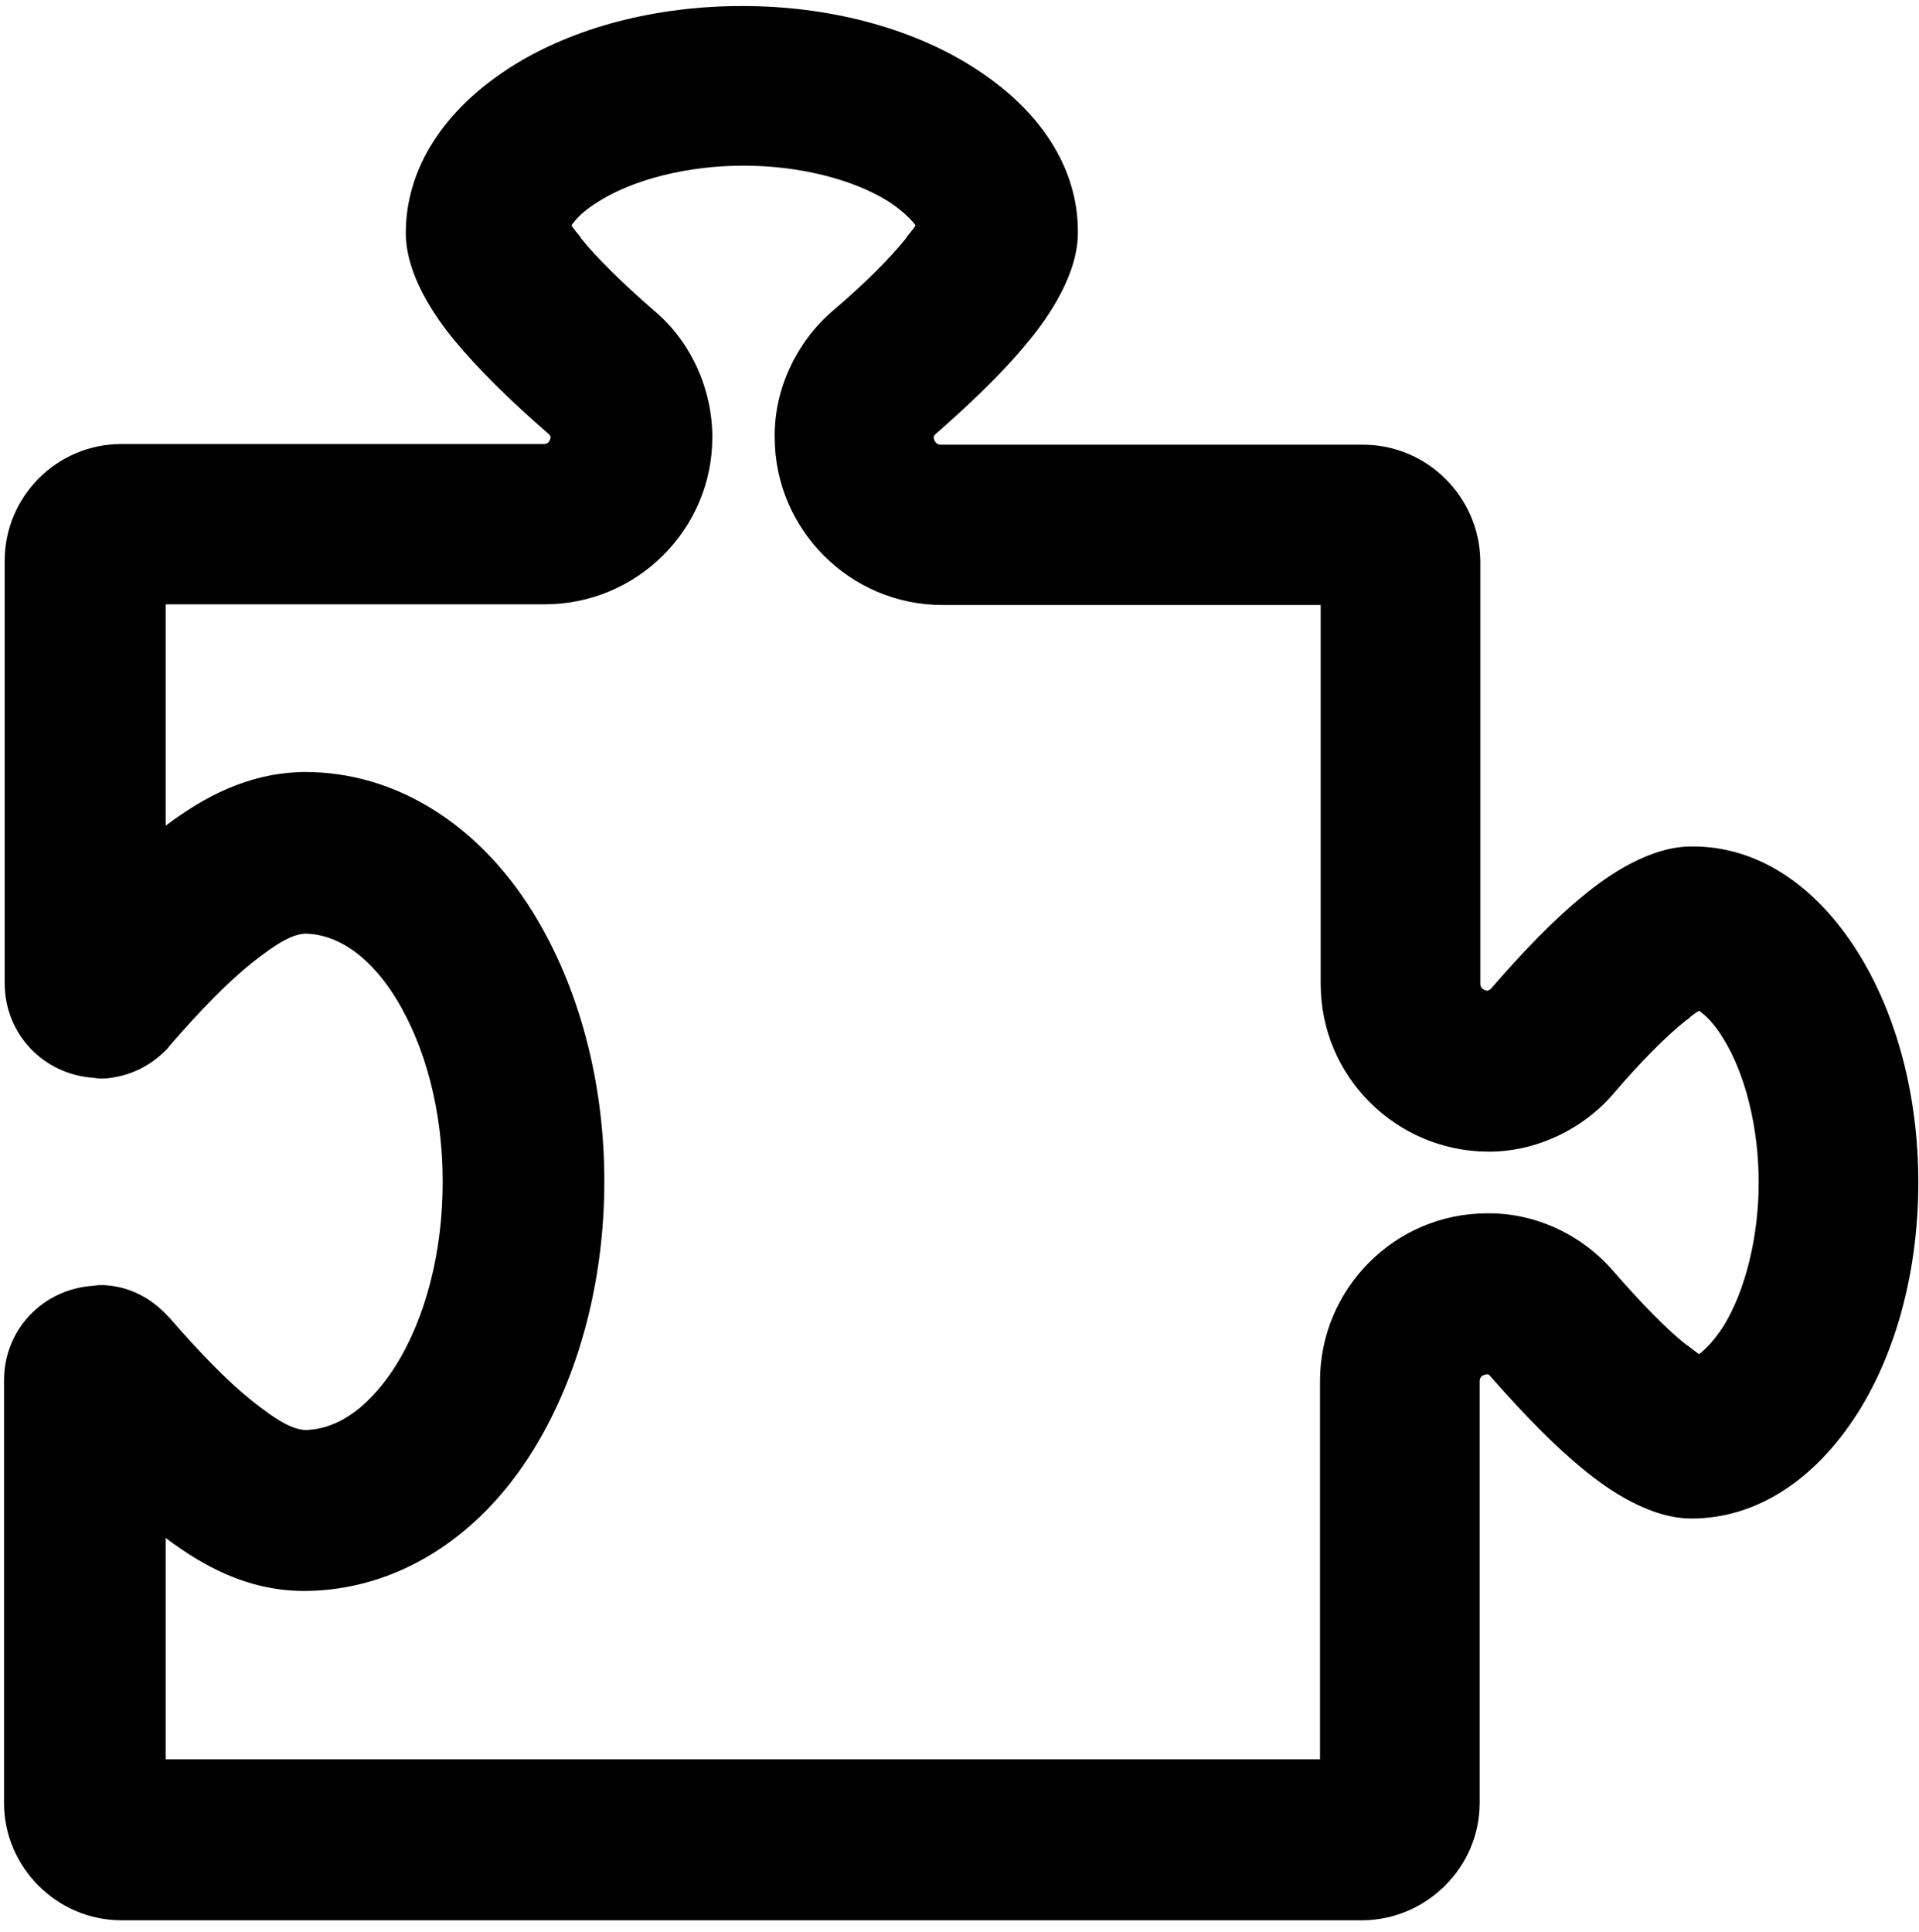<?xml version="1.0" encoding="utf-8"?>
<!-- Generator: Adobe Illustrator 23.1.1, SVG Export Plug-In . SVG Version: 6.00 Build 0)  -->
<svg version="1.1" id="Layer_1" xmlns="http://www.w3.org/2000/svg" xmlns:xlink="http://www.w3.org/1999/xlink" x="0px" y="0px"
	 viewBox="0 0 286.1 288" style="enable-background:new 0 0 286.1 288;" xml:space="preserve">
<style type="text/css">
	.st0{fill:#FFFFFF;}
	.st1{fill:none;}
	.st2{fill:#010101;}
	.st3{fill-rule:evenodd;clip-rule:evenodd;fill:#010101;}
	.st4{fill:#020202;}
	.st5{fill:none;stroke:#394553;stroke-width:2.5;stroke-miterlimit:10;}
	.st6{fill:none;stroke:#394553;stroke-width:2.5;stroke-linecap:round;stroke-miterlimit:10;}
	.st7{fill:none;stroke:#394553;stroke-width:2.5;stroke-linejoin:round;stroke-miterlimit:10;}
	.st8{fill:none;stroke:#000000;stroke-width:18;stroke-linecap:round;stroke-linejoin:round;stroke-miterlimit:10;}
	.st9{fill:none;stroke:#000000;stroke-width:24;stroke-linejoin:round;}
	.st10{fill:none;stroke:#000000;stroke-width:24;stroke-linecap:round;stroke-linejoin:round;}
	.st11{fill:none;stroke:#484751;stroke-width:2.632;stroke-linecap:square;stroke-miterlimit:10;}
	
		.st12{fill-rule:evenodd;clip-rule:evenodd;fill:none;stroke:#000000;stroke-width:24;stroke-linecap:round;stroke-linejoin:round;stroke-miterlimit:10;}
	.st13{fill-rule:evenodd;clip-rule:evenodd;fill:none;stroke:#000000;stroke-width:18;stroke-miterlimit:10;}
	
		.st14{fill-rule:evenodd;clip-rule:evenodd;fill:none;stroke:#000000;stroke-width:18;stroke-linecap:round;stroke-linejoin:round;stroke-miterlimit:10;}
	
		.st15{fill-rule:evenodd;clip-rule:evenodd;fill:none;stroke:#000000;stroke-width:12;stroke-linecap:round;stroke-linejoin:round;stroke-miterlimit:10;}
	.st16{fill:none;stroke:#000000;stroke-width:30;stroke-linecap:round;stroke-miterlimit:10;}
</style>
<g>
	<path d="M18.1,286.3c-9.6,0-17.5-7.9-17.5-17.5v-63c0-7.5,5.7-13.6,13.3-14.1l0.8-0.1l0.8,0c3.7,0.2,6.9,1.8,9.5,4.6l0.3,0.3
		c4.6,5.3,8.6,9.4,12.2,12.3c3.9,3.1,6.1,4.3,8,4.4c6.6-0.1,11.3-6.1,13.5-9.6c4.5-7.2,7-17,7-27.4c0-10.4-2.5-20.1-7-27.4
		c-2.2-3.6-6.9-9.5-13.5-9.6c-1.9,0.1-4.1,1.3-8,4.4c-3.6,2.9-7.6,7-12.2,12.3l-0.3,0.4c-2.6,2.7-5.7,4.2-9.4,4.5l-0.8,0l-0.8-0.1
		c-7.6-0.5-13.3-6.6-13.3-14.1v-63c0-9.6,7.8-17.4,17.4-17.4h63c0.9,0,1-1,1-1c0-0.1-0.1-0.3-0.3-0.5c-5.9-5.1-10.6-9.8-14-13.9
		c-2.9-3.5-7.4-9.9-7.3-16.3c0.1-9.5,5.7-18.2,15.8-24.6c9.2-5.8,21.4-9,34.3-9c0,0,0.1,0,0.1,0c12.8,0,25,3.2,34.2,9
		c10.2,6.4,15.8,15.1,15.8,24.6c0.1,6.3-4.4,12.8-7.3,16.3c-4.3,5.3-9.9,10.4-13.9,13.9l-0.1,0.1c-0.1,0.1-0.2,0.3-0.2,0.4
		c0,0.1,0.1,1.1,1.1,1.1h62.9c9.6,0,17.4,7.8,17.5,17.4v63c0,0.9,1,1,1,1l0.1,0c0,0,0.2-0.1,0.4-0.2c5.1-5.9,9.7-10.6,13.9-14
		c3.5-2.9,9.9-7.4,16.3-7.3c9.5,0,18.2,5.6,24.6,15.8c5.8,9.3,9,21.4,9,34.3c0,12.9-3.2,25.1-9,34.3l0,0
		c-6.4,10.1-15.1,15.7-24.6,15.8c-6.4,0.1-12.8-4.4-16.3-7.3c-4.2-3.4-8.8-8.1-13.9-13.9l-0.1-0.1c-0.1-0.2-0.3-0.2-0.4-0.2
		c-0.1,0-1.1,0.1-1.1,1v62.9c0,9.6-7.9,17.4-17.4,17.5H18.1z M24.7,229.3v33h172.1v-56.4c0-13.8,11.2-25,24.9-25
		c7.2-0.1,14.2,3.2,18.9,8.7c4.1,4.7,7.8,8.5,10.8,10.9l0.2,0.1c0.6,0.5,1.2,0.9,1.7,1.3c0.8-0.6,2.1-1.8,3.6-4.1
		c3.3-5.3,5.3-13.4,5.3-21.5c0-8.2-2-16.2-5.3-21.5c-1.4-2.3-2.7-3.5-3.6-4.1c-0.5,0.3-1.1,0.7-1.7,1.3l-0.2,0.1
		c-3,2.4-6.8,6.2-10.8,10.9c-4.6,5.4-11.6,8.7-18.6,8.7c-0.1,0-0.2,0-0.2,0c-13.7-0.1-24.9-11.2-24.9-25V90.2h-56.4
		c-13.8,0-25-11.3-25-25c-0.1-7.1,3.2-14.2,8.7-18.9c4.6-3.9,8.5-7.8,10.9-10.8l0.1-0.2c0.5-0.6,1-1.2,1.3-1.7
		c-0.6-0.8-1.8-2.1-4.1-3.6c-5.3-3.3-13.3-5.3-21.5-5.3c0,0-0.1,0-0.1,0c-8.2,0-16.2,2-21.5,5.3c-2.3,1.4-3.5,2.7-4.1,3.6
		c0.3,0.5,0.8,1.1,1.3,1.7l0.1,0.2c2.4,3,6.3,6.8,10.9,10.8c5.5,4.6,8.7,11.7,8.7,18.9c0,13.7-11.2,24.9-25,24.9H24.7v33
		c5.6-4.2,12.1-7.8,20.4-8l0.2,0l0.2,0c13.4,0,25.8,7.7,34,21c6.8,11,10.6,25.2,10.6,40c0,14.9-3.8,29.1-10.6,40.1
		c-8.2,13.3-20.6,20.9-34,21l-0.2,0l-0.2,0C36.8,237.1,30.3,233.5,24.7,229.3z"/>
</g>
</svg>
